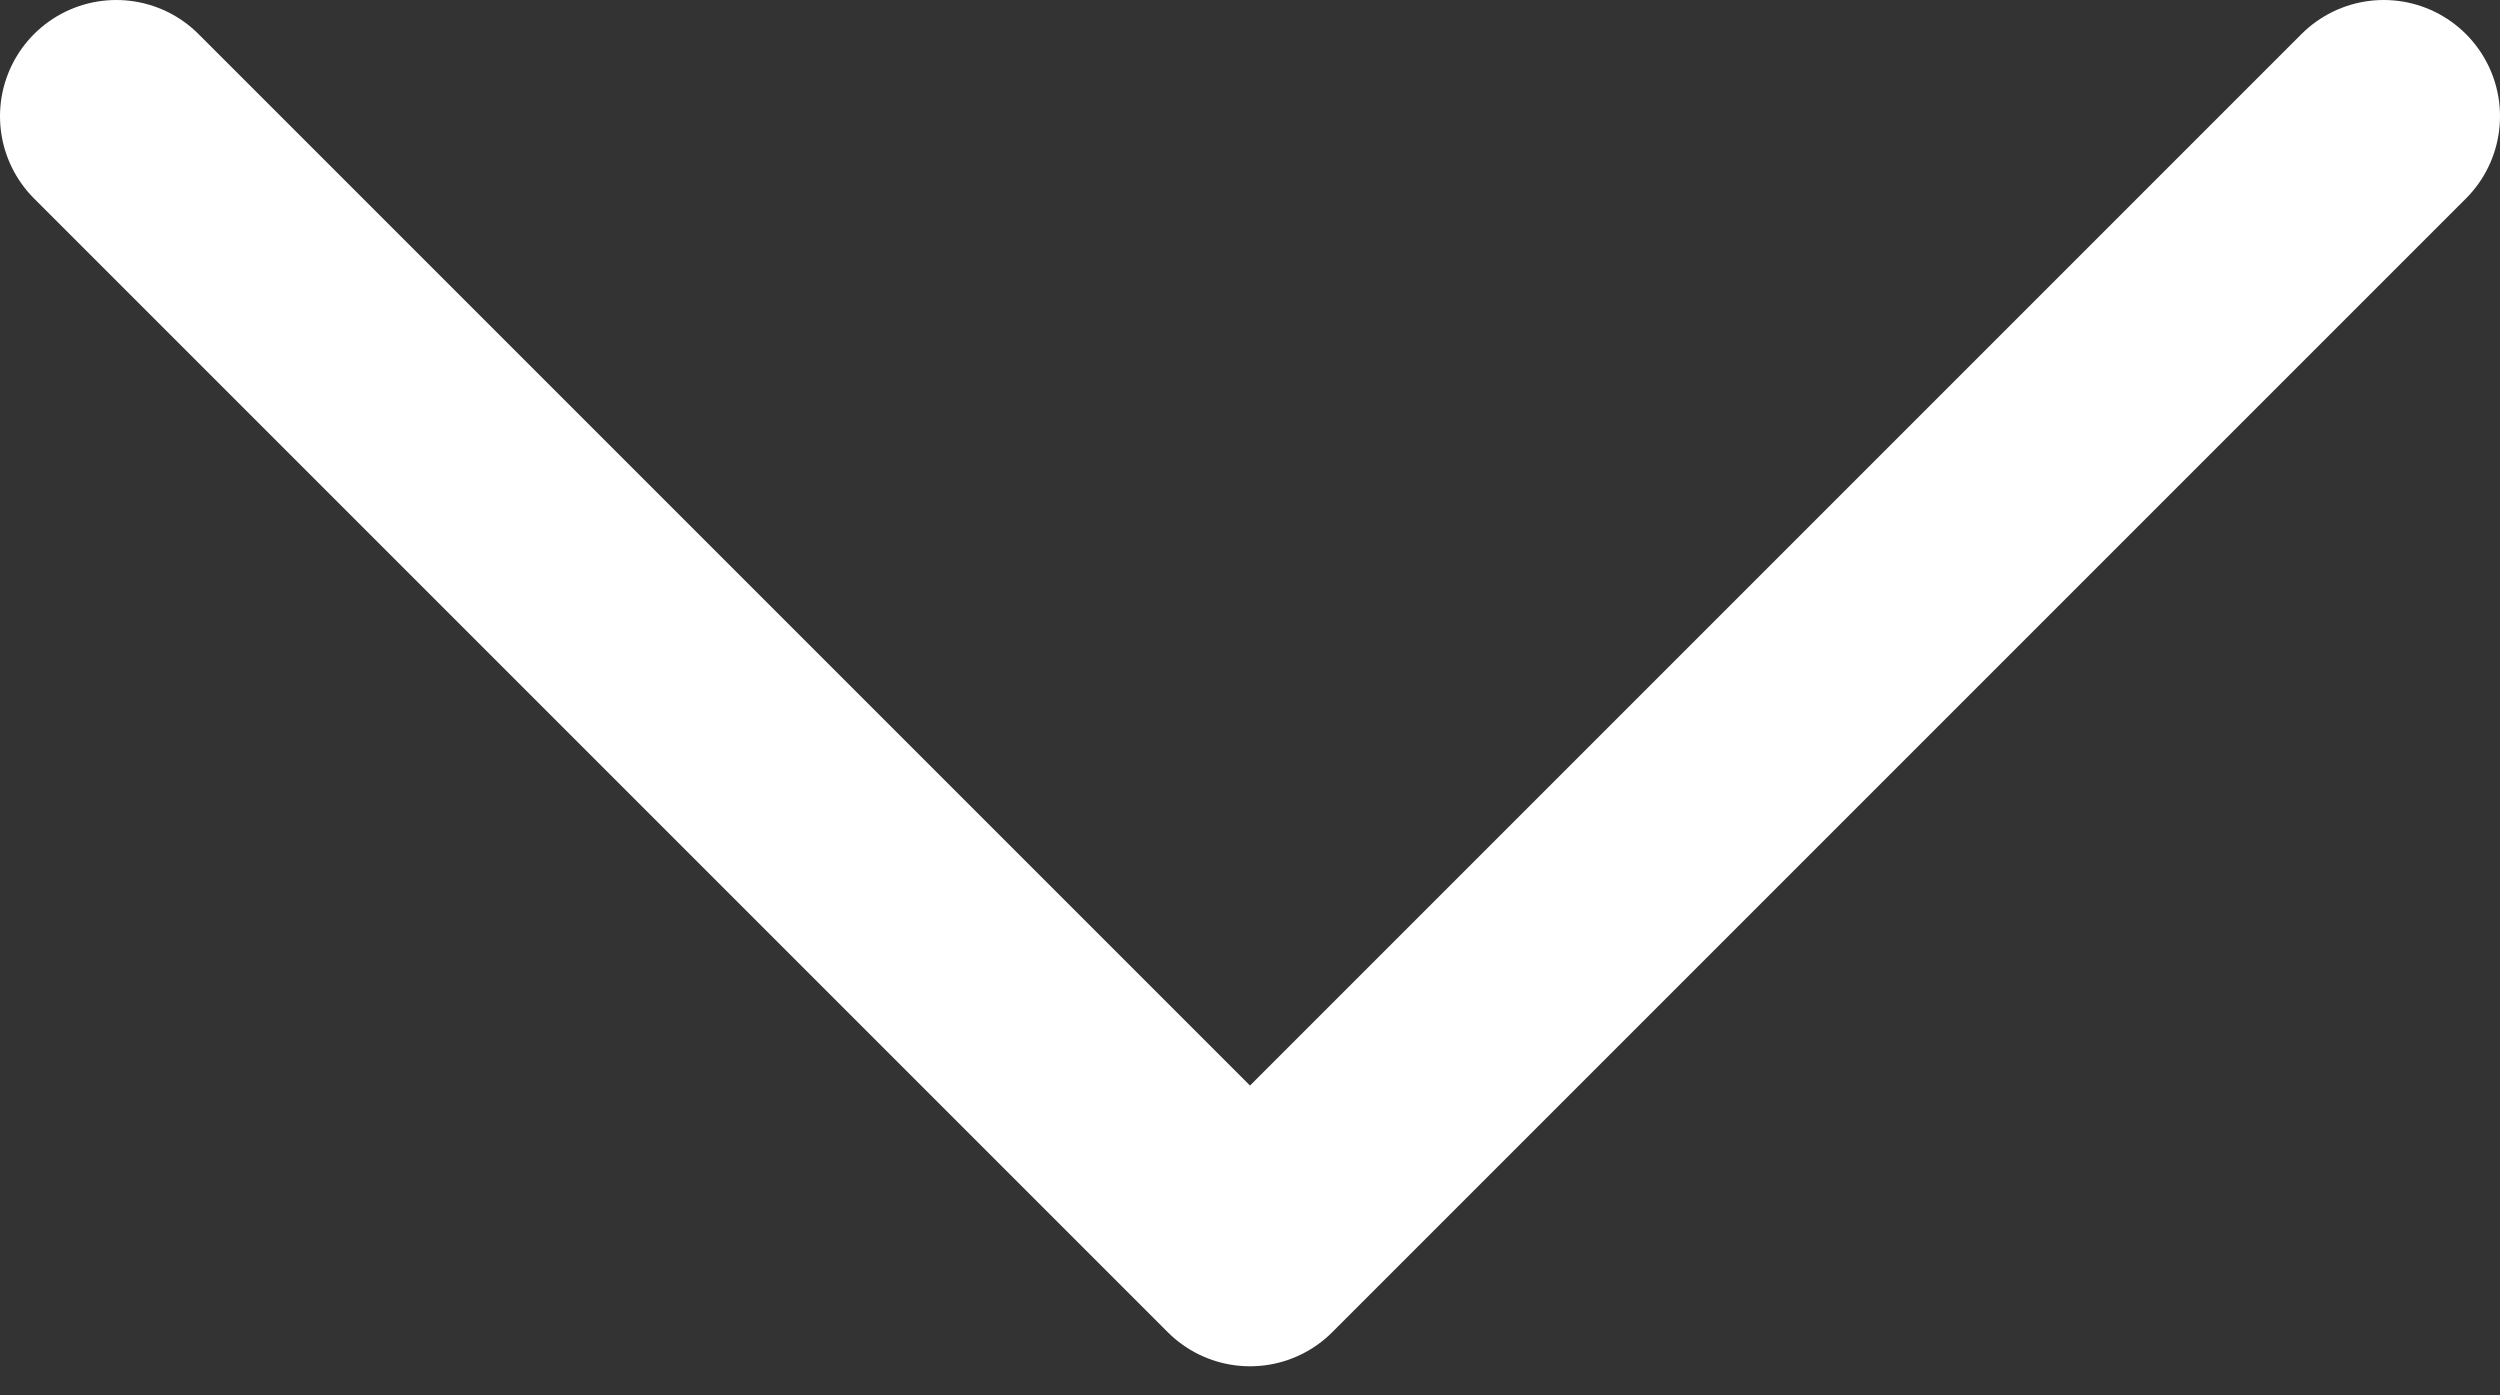 <svg width="43" height="24" viewBox="0 0 43 24" fill="none" xmlns="http://www.w3.org/2000/svg">
<rect x="0" y="0" width="43" height="24" fill="#333333" stroke="none"/>
<path d="M41 2L21.5 21.5L2 2" stroke="white" stroke-width="4" stroke-linecap="round" stroke-linejoin="round"/>
</svg>

